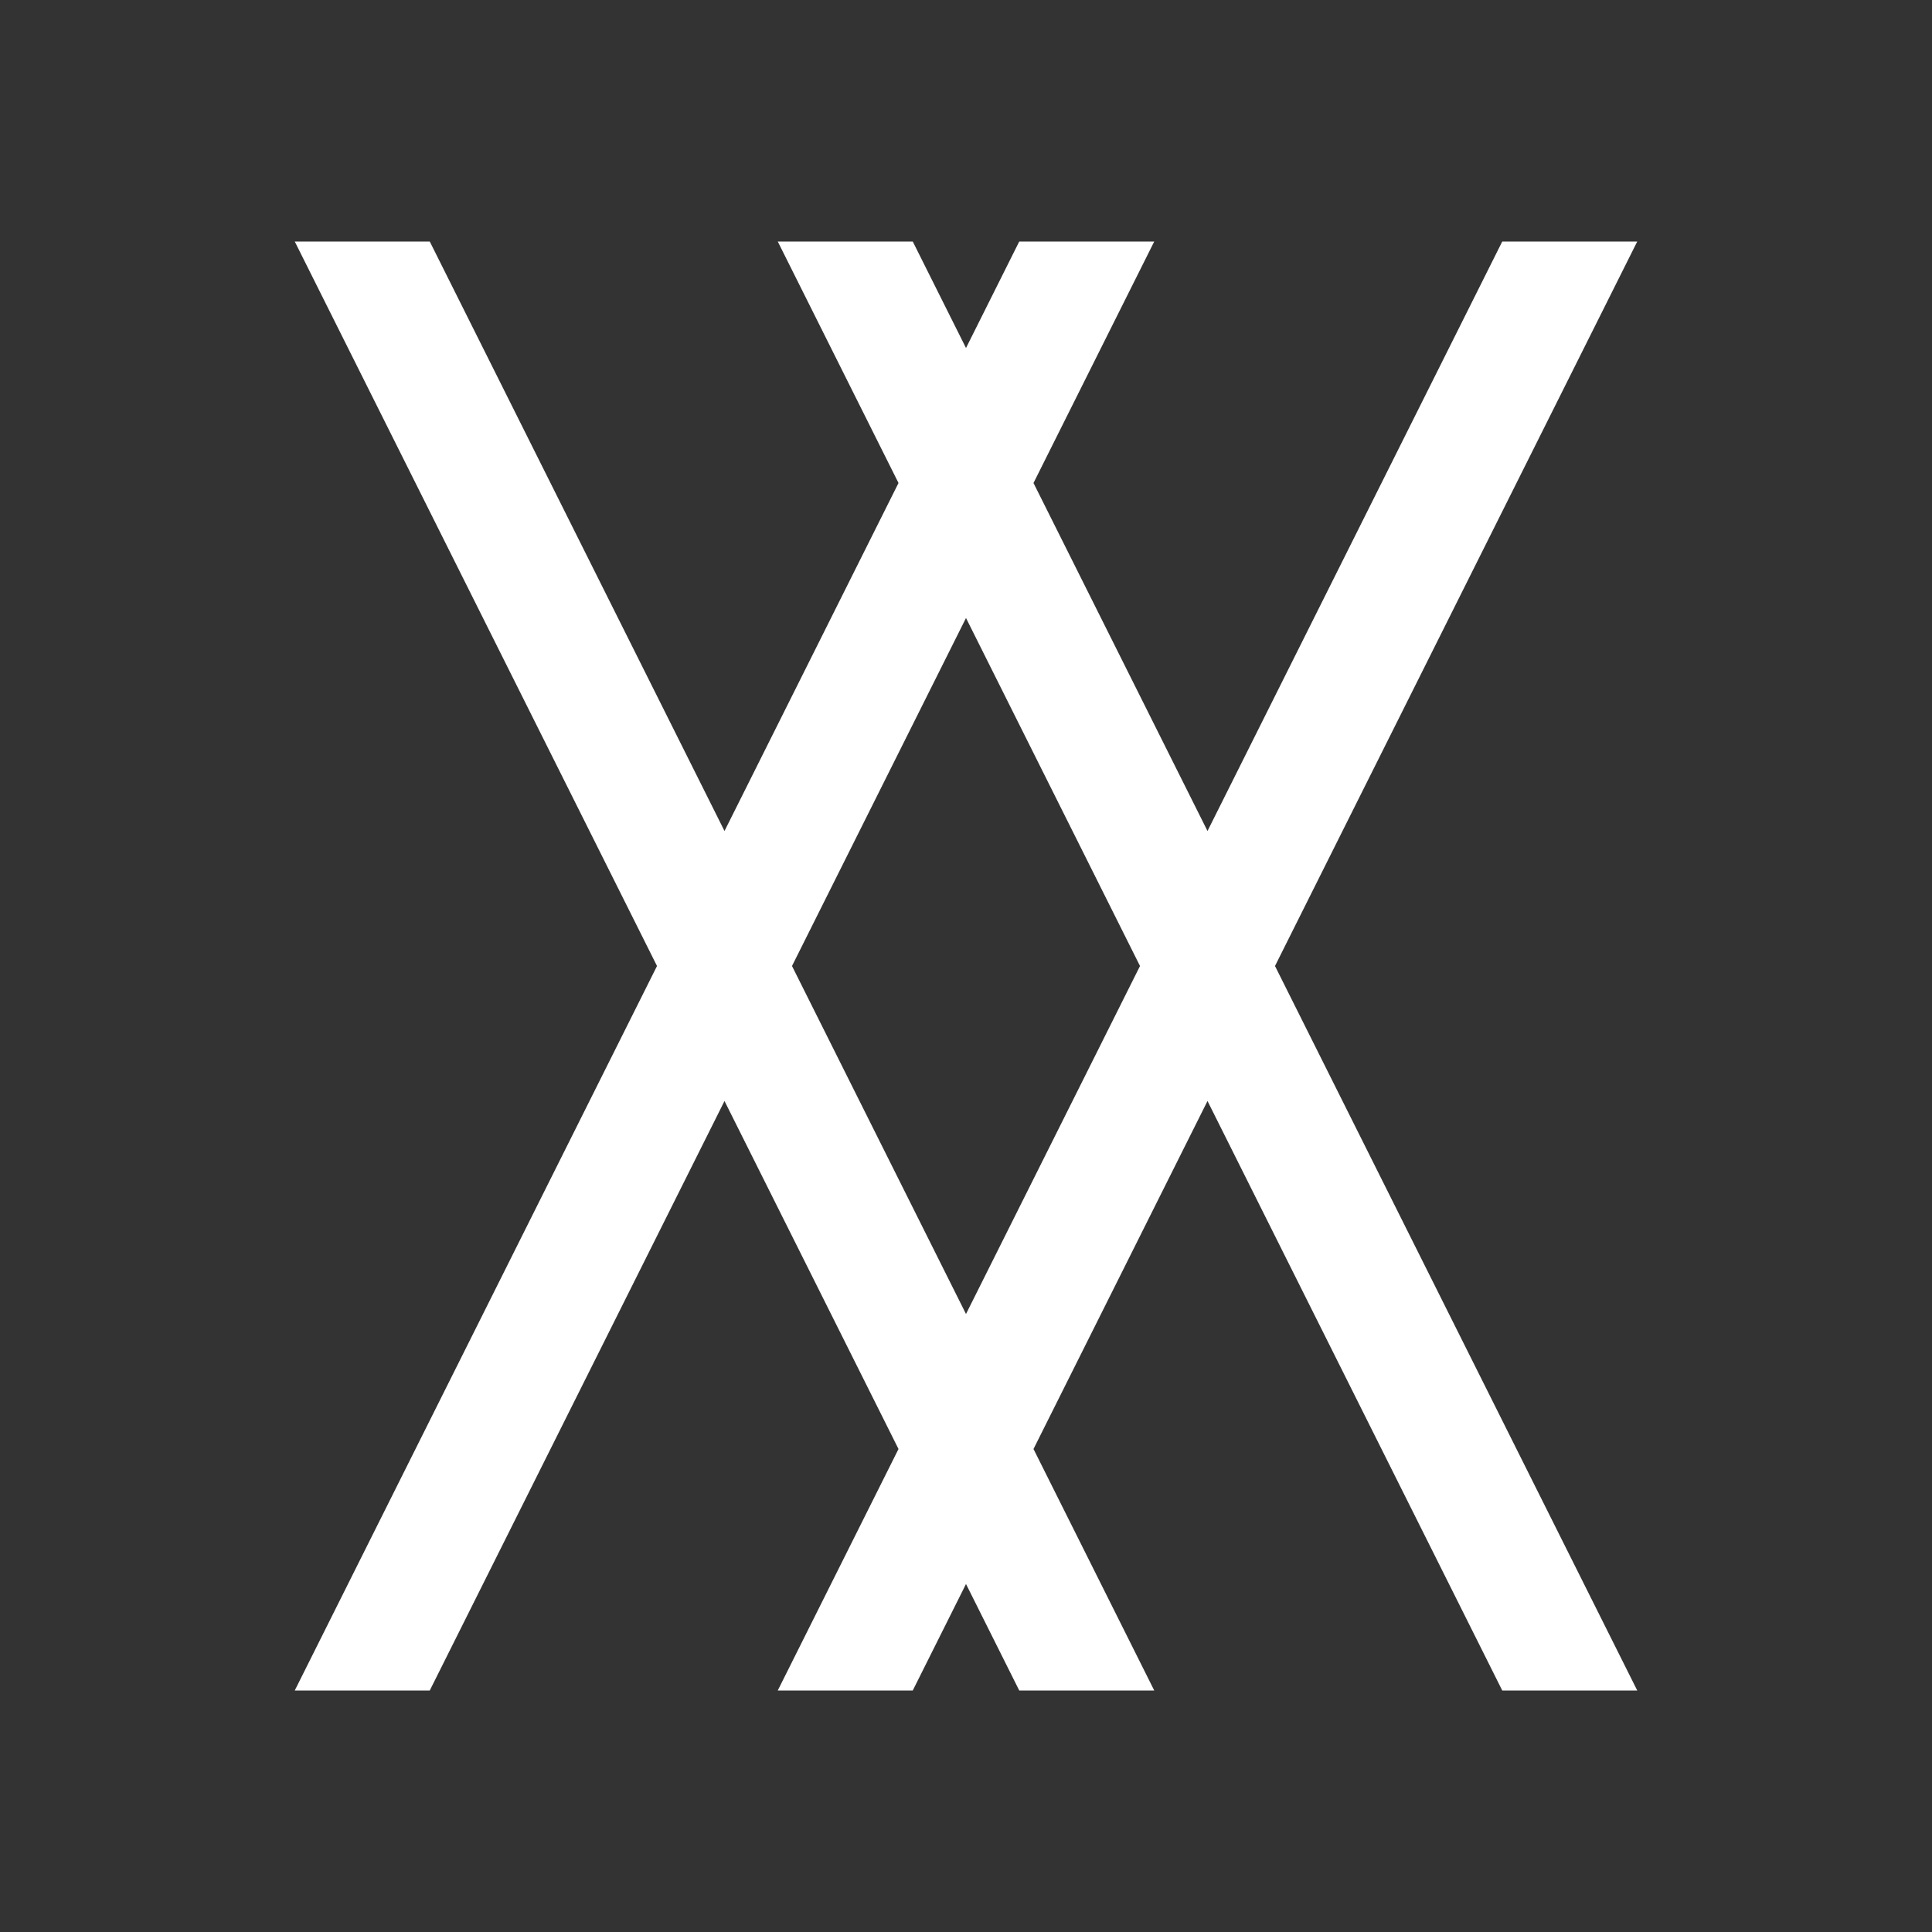 <?xml version="1.0" encoding="UTF-8"?>
<svg xmlns="http://www.w3.org/2000/svg" viewBox="0 0 16 16">
  <rect x="0" y="0" width="16" height="16" fill="#333333" stroke="none"/>
  <path fill="white" d="m13.559,2h-1.118l-2.441,4.882-1.441-2.882,1-2h-1.118l-.441.882-.441-.882h-1.118l1,2-1.441,2.882L3.559,2h-1.118l3,6-3,6h1.118l2.441-4.882,1.441,2.882-1,2h1.118l.441-.882.441.882h1.118l-1-2,1.441-2.882,2.441,4.882h1.118l-3-6,3-6Zm-5.559,8.882l-1.441-2.882,1.441-2.882,1.441,2.882-1.441,2.882Z"/>
</svg>